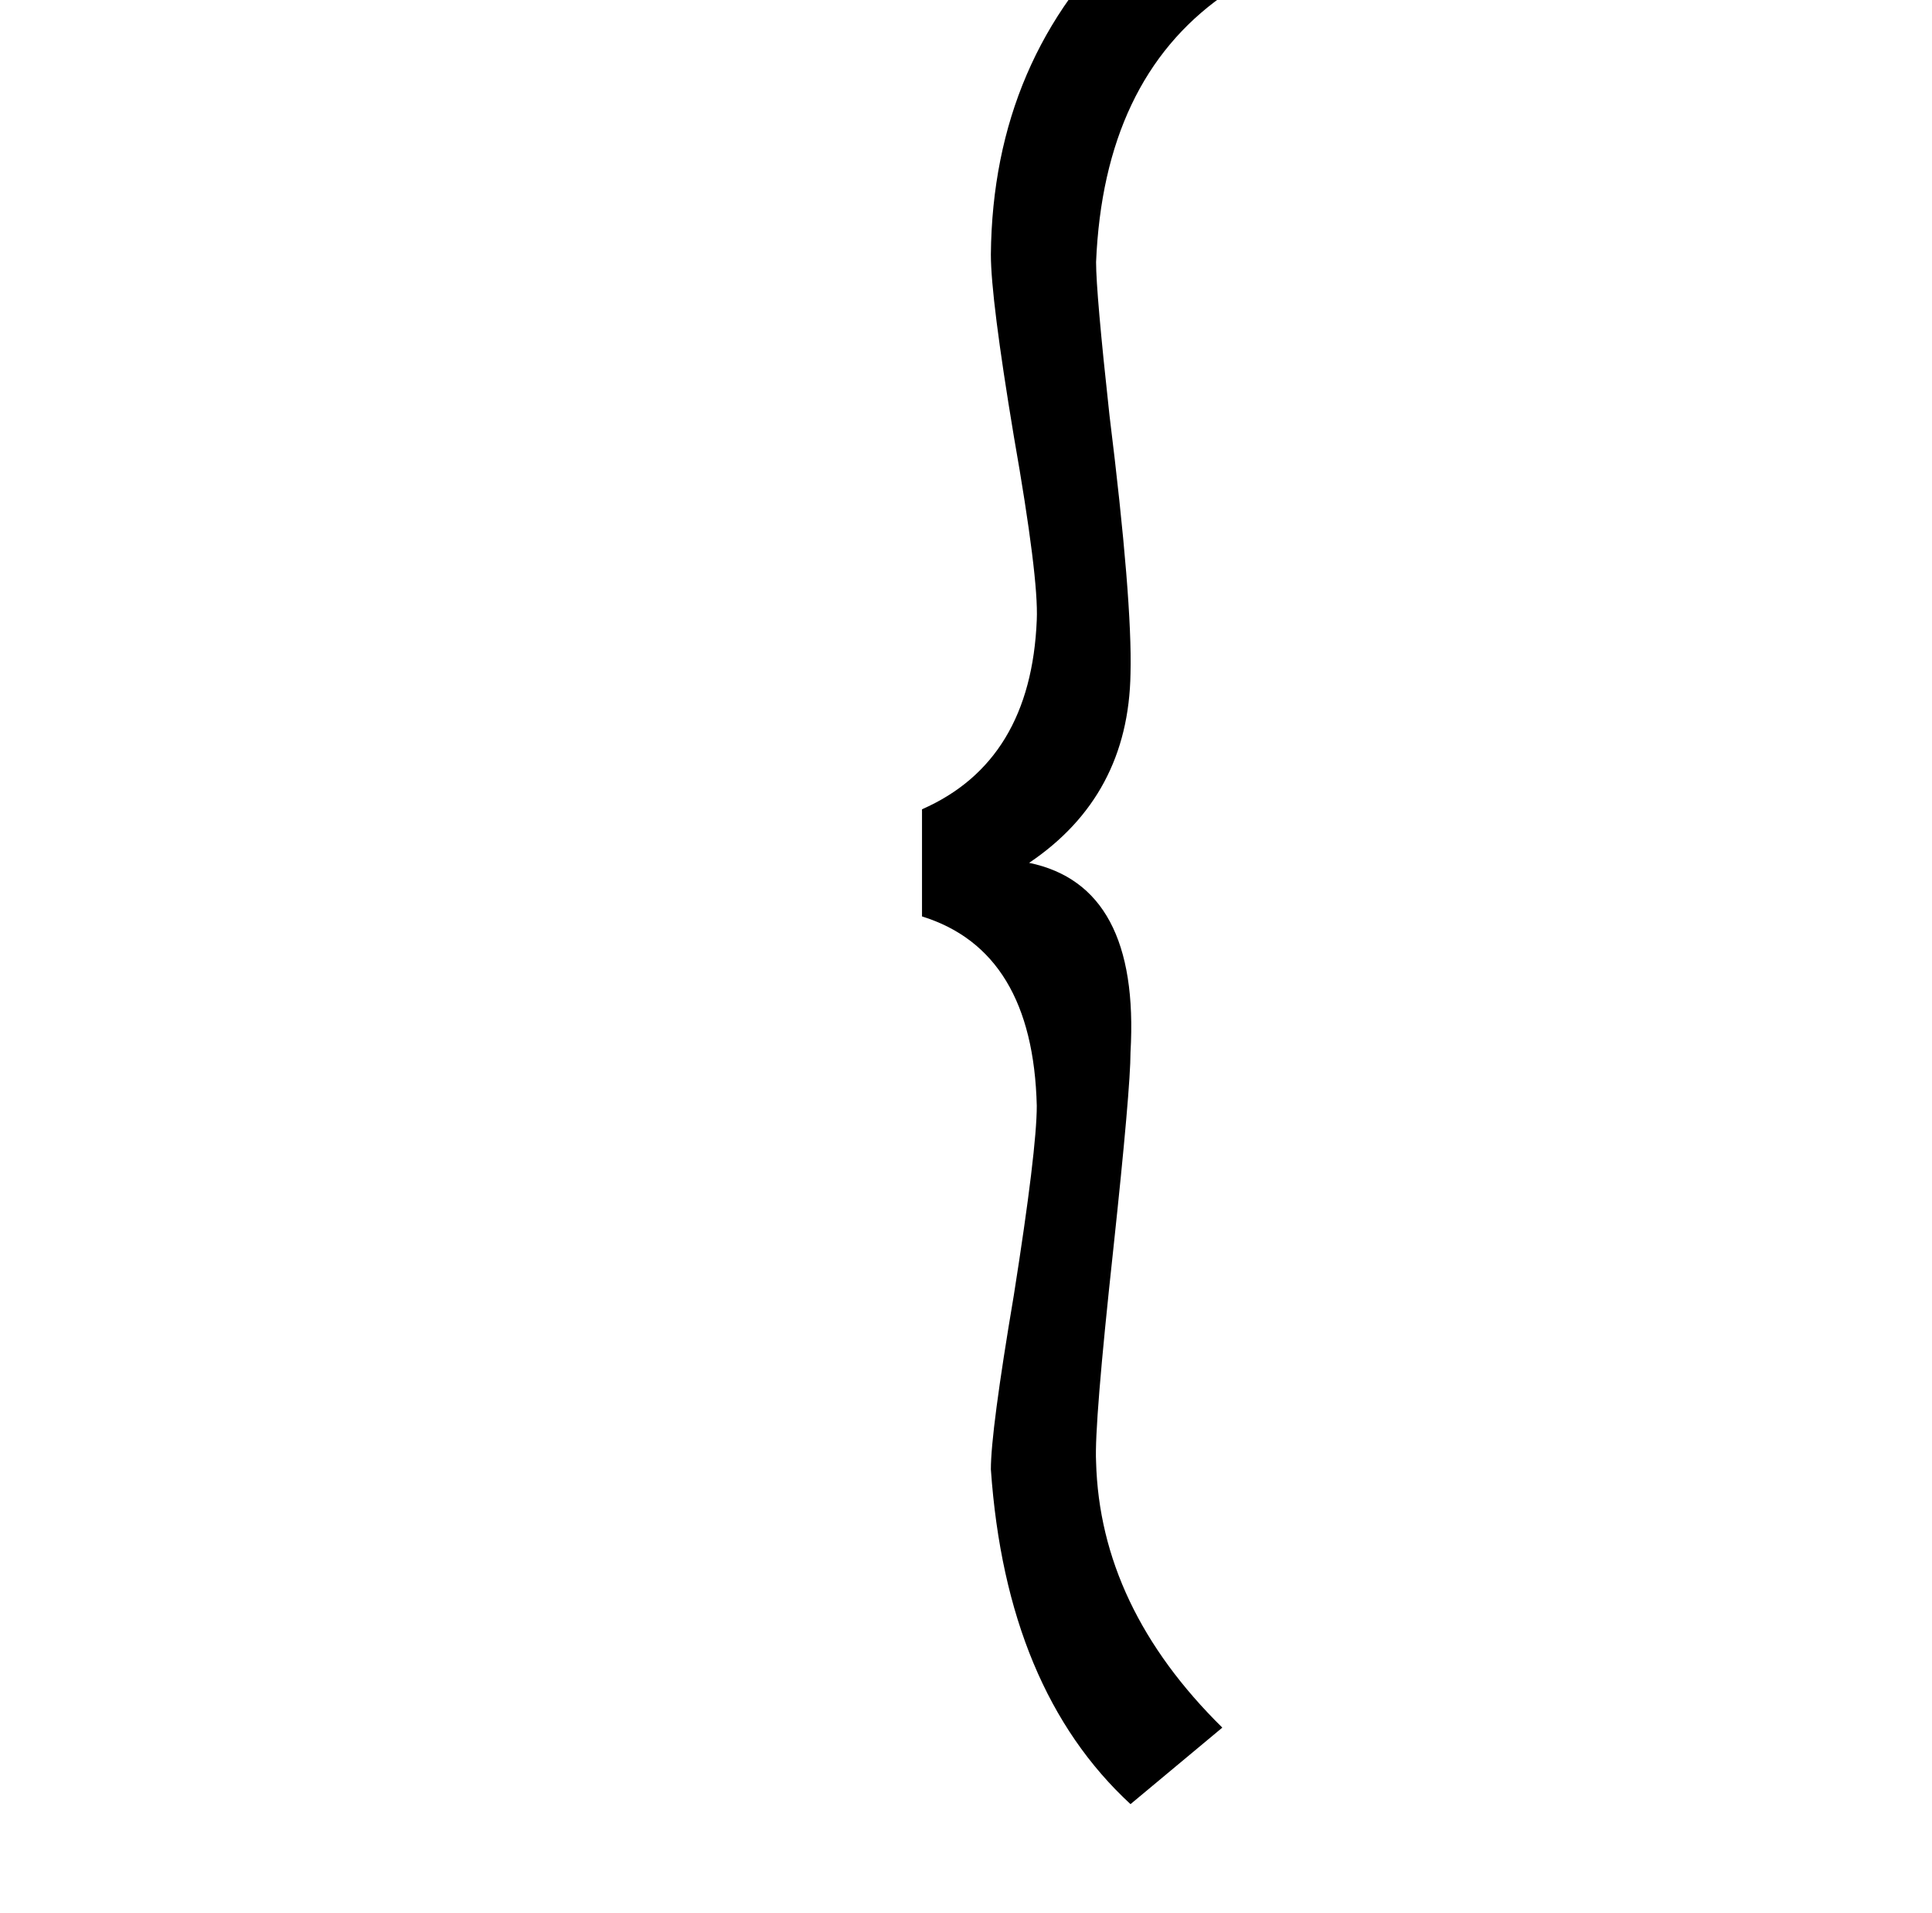 <?xml version="1.0" standalone="no"?>
<!DOCTYPE svg PUBLIC "-//W3C//DTD SVG 1.1//EN" "http://www.w3.org/Graphics/SVG/1.1/DTD/svg11.dtd" >
<svg xmlns="http://www.w3.org/2000/svg" xmlns:xlink="http://www.w3.org/1999/xlink" version="1.1" viewBox="-10 0 1010 1000">
   <path fill="currentColor"
d="M581 -37l48 35q-62 44 -66 139q0 16 7 80q12 97 11 135q-1 64 -53 99q58 12 53 99q0 19 -9 103q-10 92 -9 111q2 76 66 139l-48 40q-65 -60 -73 -175q0 -20 12 -91q12 -76 12 -99q-2 -81 -60 -99v-56q57 -25 60 -99q1 -22 -12 -96q-12 -72 -12 -95q1 -103 73 -170z" />
</svg>
